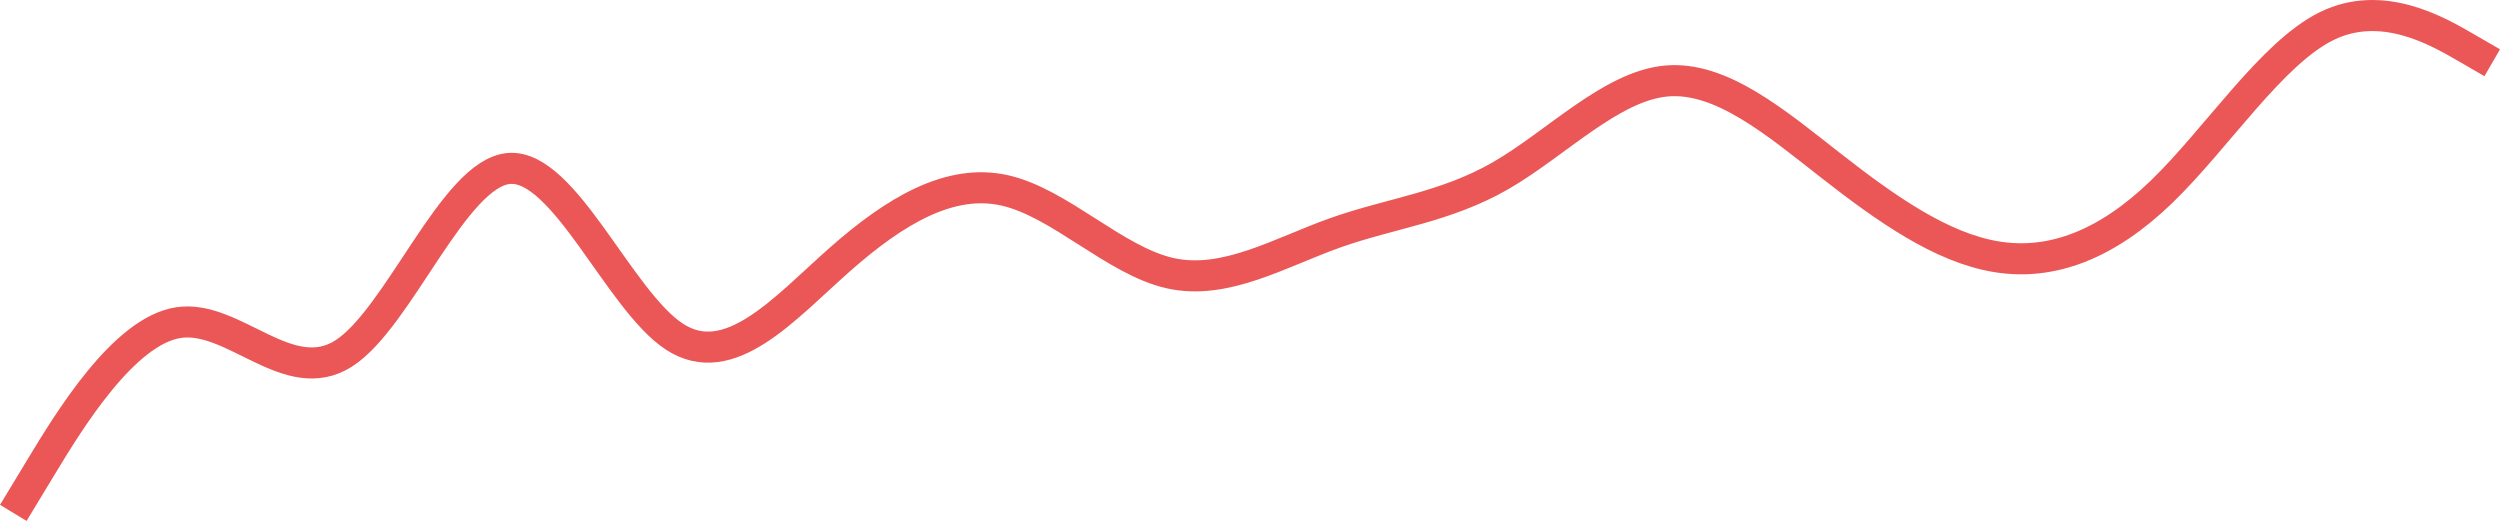 <svg width="322" height="68" viewBox="0 0 322 68" fill="none" xmlns="http://www.w3.org/2000/svg">
<path d="M1.712 66.059L5.26 60.199C8.808 54.339 15.903 42.618 22.998 41.551C30.093 40.485 37.189 50.072 44.284 45.516C51.379 40.96 58.474 22.261 65.57 21.698C72.665 21.135 79.76 38.708 86.855 43.355C93.951 48.001 101.046 39.721 108.141 33.452C115.236 27.182 122.332 22.923 129.427 24.527C136.522 26.13 143.617 33.595 150.713 35.186C157.808 36.778 164.903 32.495 171.998 29.979C179.094 27.462 186.189 26.712 193.284 22.626C200.379 18.54 207.475 11.119 214.57 10.439C221.665 9.759 228.76 15.821 235.856 21.358C242.951 26.895 250.046 31.909 257.141 33.07C264.237 34.232 271.332 31.541 278.427 24.684C285.522 17.828 292.618 6.804 299.713 3.342C306.808 -0.119 313.903 3.98 317.451 6.03L320.999 8.08" stroke="#EB5757" stroke-width="4"/>
</svg>
